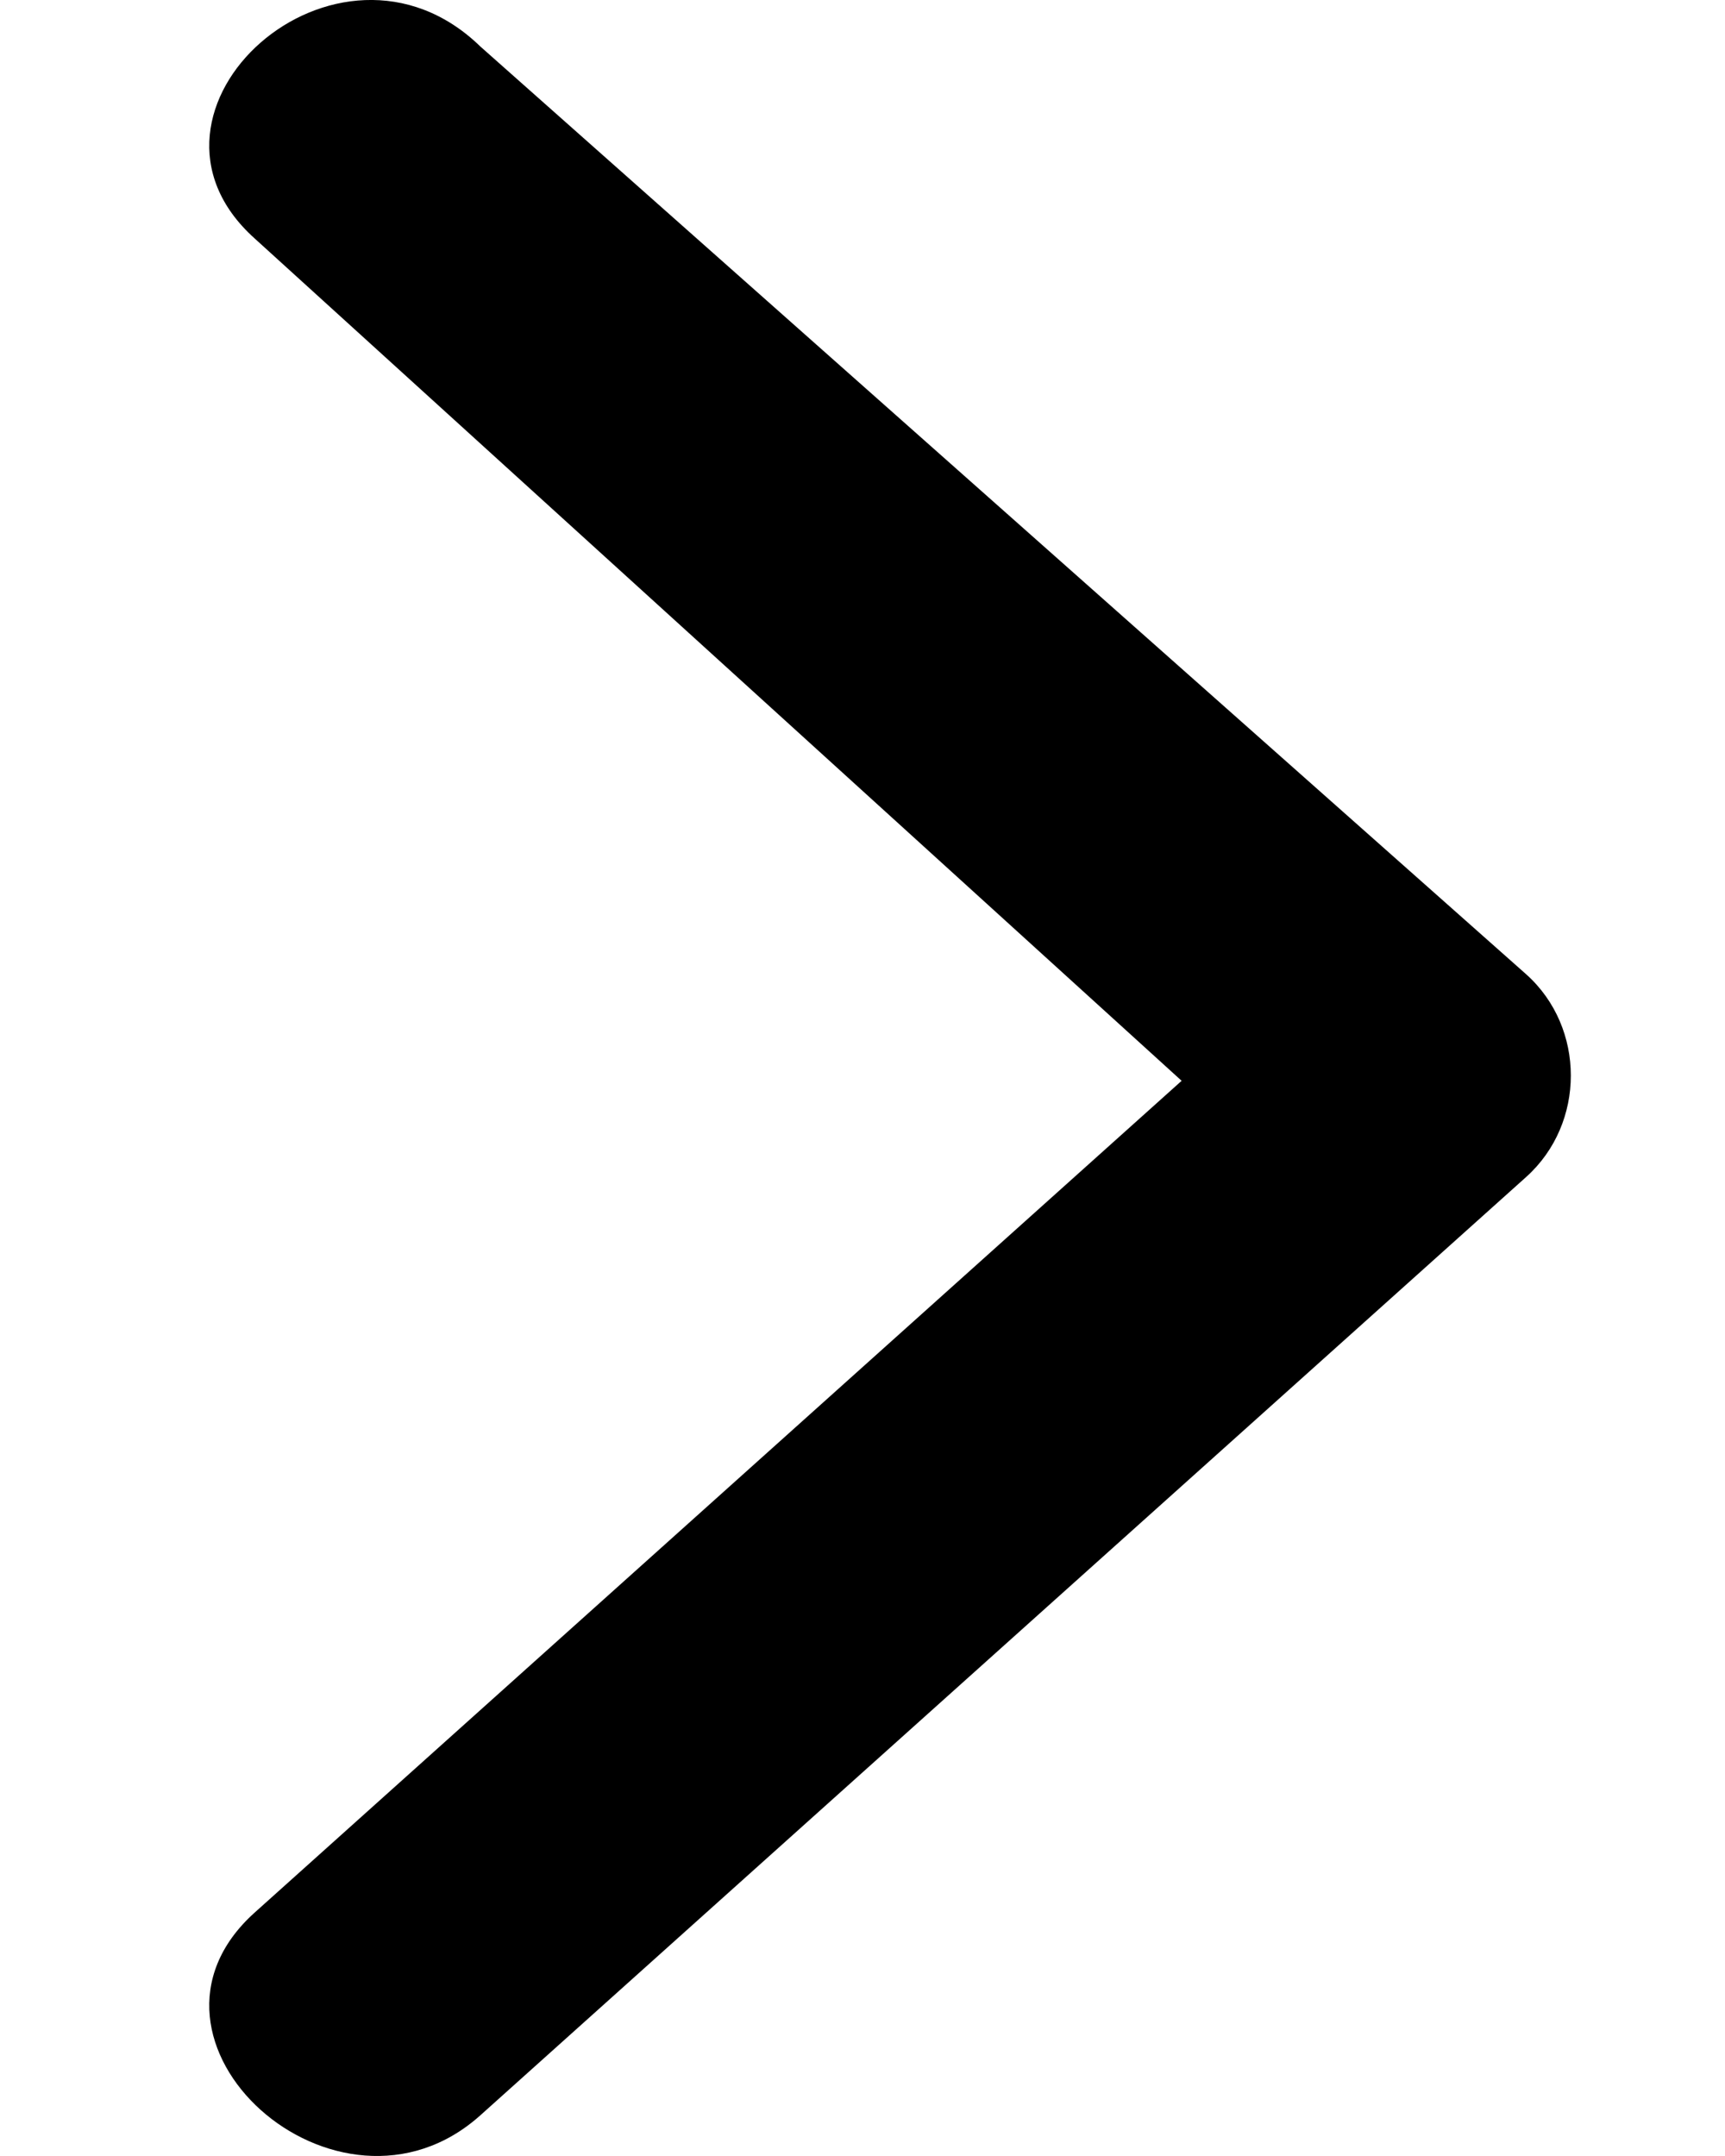 <svg width="8" height="10" viewBox="0 0 8 10" fill="none" xmlns="http://www.w3.org/2000/svg">
<path d="M1.181 1.106C0.52 0.513 1.567 -0.427 2.228 0.216L7.078 4.519C7.354 4.766 7.354 5.211 7.078 5.459L2.228 9.811C1.567 10.404 0.52 9.465 1.181 8.871L5.48 5.013L1.181 1.106Z" fill="black"/>
</svg>
